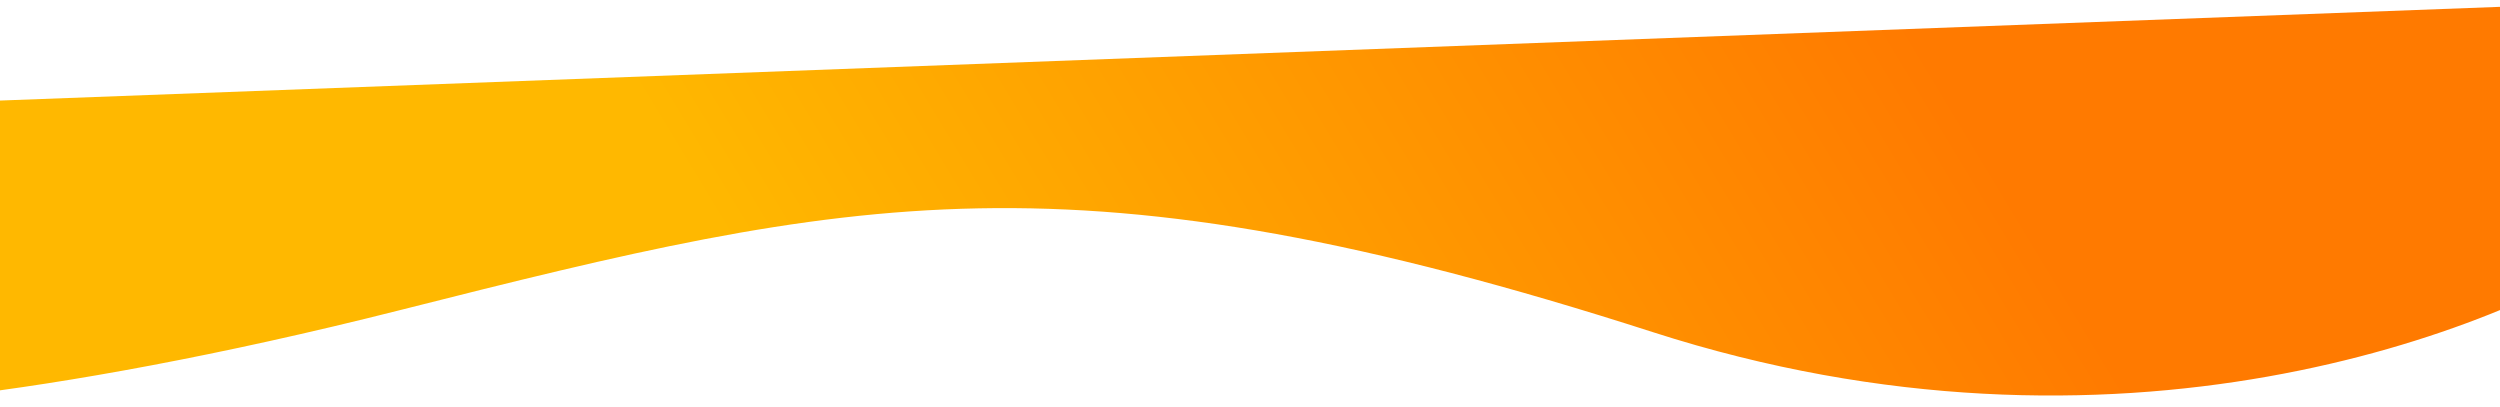<svg width="1536" height="250" viewBox="0 0 1536 250" fill="none" xmlns="http://www.w3.org/2000/svg">
<g clip-path="url(#clip0_87_17)">
<path d="M1618.84 147.068C1536.46 204.261 1300.49 295.737 1015.6 204.094C659.497 89.541 523.82 120.244 245.574 190.588C21.983 247.114 -124.518 255.785 -153 247.114L-46.577 63.529L1648 0L1618.84 147.068Z" fill="url(#paint0_linear_87_17)"/>
</g>
<defs>
<linearGradient id="paint0_linear_87_17" x1="1163.98" y1="1.65774e-06" x2="572.416" y2="357.351" gradientUnits="userSpaceOnUse">
<stop stop-color="#FF7A00"/>
<stop offset="1" stop-color="#FFB800"/>
</linearGradient>
<clipPath id="clip0_87_17">
<rect width="1536" height="250" fill="white"/>
</clipPath>
</defs>
</svg>
